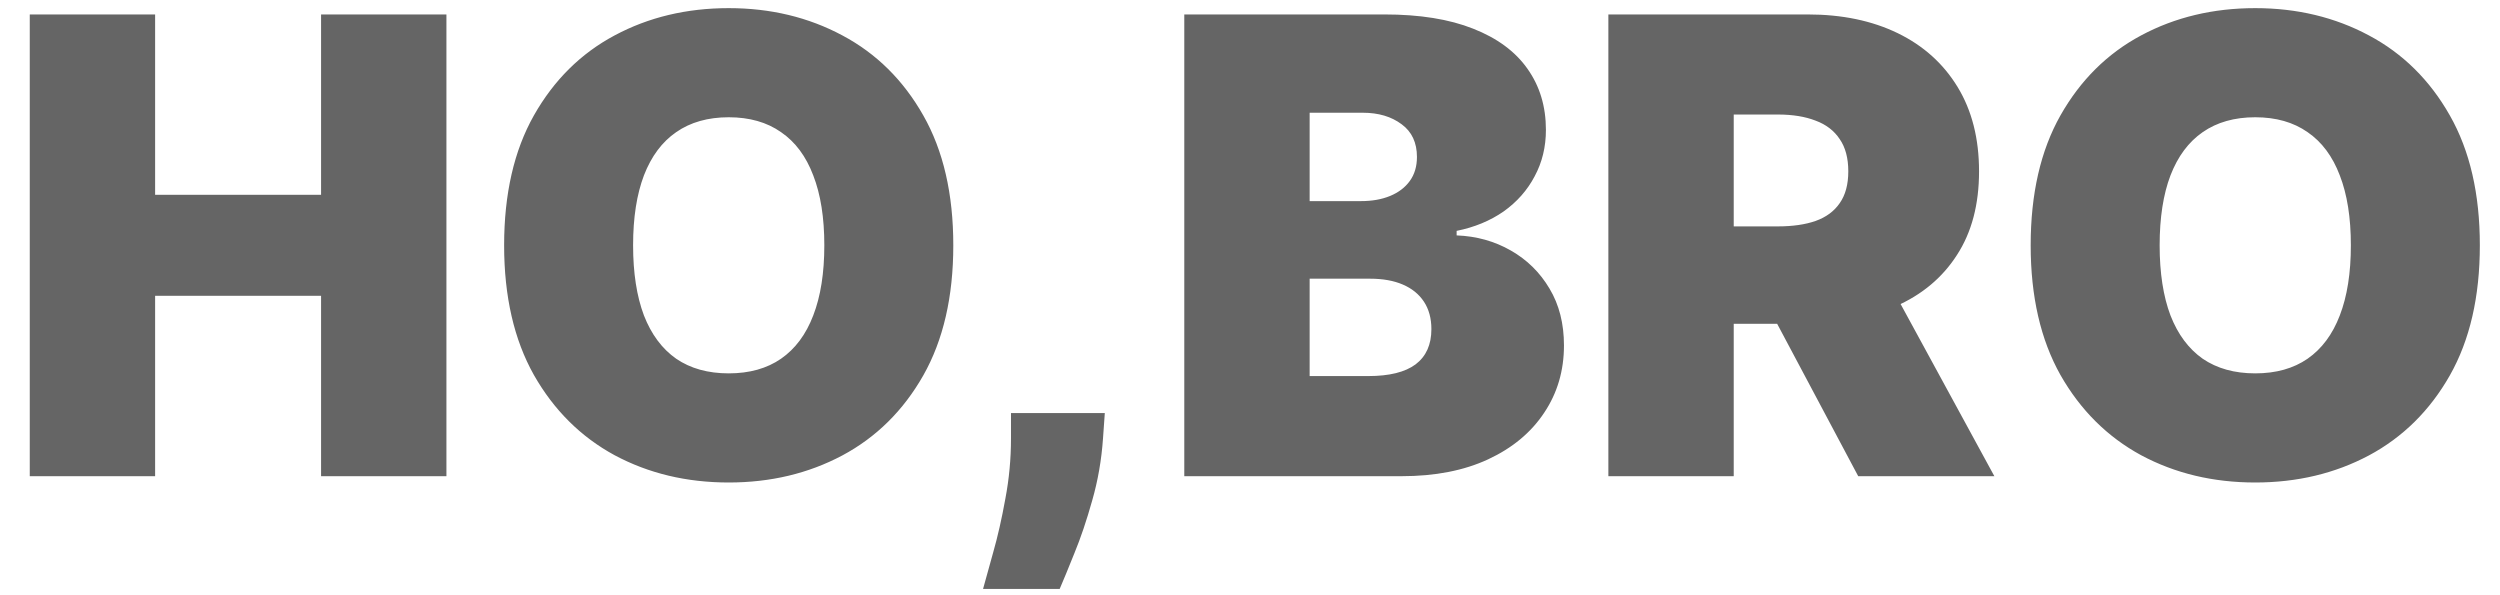 <svg width="63" height="15" viewBox="0 0 63 15" fill="none" xmlns="http://www.w3.org/2000/svg">
<path d="M0.75 12V0.364H3.909V4.909H8.091V0.364H11.25V12H8.091V7.455H3.909V12H0.75ZM24.023 6.182C24.023 7.477 23.771 8.57 23.267 9.46C22.763 10.347 22.083 11.019 21.227 11.477C20.371 11.932 19.417 12.159 18.364 12.159C17.303 12.159 16.345 11.93 15.489 11.472C14.636 11.009 13.958 10.335 13.454 9.449C12.954 8.559 12.704 7.47 12.704 6.182C12.704 4.886 12.954 3.795 13.454 2.909C13.958 2.019 14.636 1.347 15.489 0.892C16.345 0.434 17.303 0.205 18.364 0.205C19.417 0.205 20.371 0.434 21.227 0.892C22.083 1.347 22.763 2.019 23.267 2.909C23.771 3.795 24.023 4.886 24.023 6.182ZM20.773 6.182C20.773 5.485 20.68 4.898 20.494 4.42C20.312 3.939 20.042 3.576 19.682 3.33C19.326 3.08 18.886 2.955 18.364 2.955C17.841 2.955 17.4 3.08 17.04 3.33C16.684 3.576 16.413 3.939 16.227 4.42C16.046 4.898 15.954 5.485 15.954 6.182C15.954 6.879 16.046 7.468 16.227 7.949C16.413 8.426 16.684 8.79 17.04 9.04C17.4 9.286 17.841 9.409 18.364 9.409C18.886 9.409 19.326 9.286 19.682 9.04C20.042 8.79 20.312 8.426 20.494 7.949C20.68 7.468 20.773 6.879 20.773 6.182ZM27.841 10.409L27.796 11.046C27.758 11.591 27.667 12.114 27.523 12.614C27.383 13.114 27.233 13.557 27.074 13.943C26.919 14.329 26.796 14.629 26.704 14.841H24.773C24.833 14.629 24.919 14.322 25.028 13.921C25.142 13.523 25.244 13.072 25.335 12.568C25.43 12.068 25.477 11.561 25.477 11.046V10.409H27.841ZM29.844 12V0.364H34.889C35.776 0.364 36.52 0.483 37.122 0.722C37.728 0.96 38.185 1.297 38.492 1.733C38.802 2.169 38.957 2.682 38.957 3.273C38.957 3.701 38.863 4.091 38.673 4.443C38.488 4.795 38.226 5.091 37.889 5.33C37.552 5.564 37.158 5.727 36.707 5.818V5.932C37.207 5.951 37.662 6.078 38.071 6.312C38.48 6.544 38.806 6.864 39.048 7.273C39.291 7.678 39.412 8.155 39.412 8.705C39.412 9.341 39.245 9.907 38.912 10.403C38.582 10.9 38.113 11.29 37.503 11.574C36.893 11.858 36.166 12 35.321 12H29.844ZM33.003 9.477H34.48C35.01 9.477 35.408 9.379 35.673 9.182C35.938 8.981 36.071 8.686 36.071 8.295C36.071 8.023 36.008 7.792 35.883 7.602C35.758 7.413 35.581 7.269 35.349 7.17C35.122 7.072 34.847 7.023 34.526 7.023H33.003V9.477ZM33.003 5.068H34.298C34.575 5.068 34.819 5.025 35.031 4.938C35.243 4.85 35.408 4.725 35.526 4.562C35.647 4.396 35.707 4.193 35.707 3.955C35.707 3.595 35.579 3.32 35.321 3.131C35.063 2.938 34.738 2.841 34.344 2.841H33.003V5.068ZM40.531 12V0.364H45.554C46.418 0.364 47.173 0.521 47.821 0.835C48.469 1.15 48.972 1.602 49.332 2.193C49.692 2.784 49.872 3.492 49.872 4.318C49.872 5.152 49.687 5.854 49.315 6.426C48.948 6.998 48.431 7.43 47.764 7.722C47.101 8.013 46.327 8.159 45.44 8.159H42.44V5.705H44.804C45.175 5.705 45.492 5.659 45.753 5.568C46.018 5.473 46.221 5.324 46.361 5.119C46.505 4.915 46.577 4.648 46.577 4.318C46.577 3.985 46.505 3.714 46.361 3.506C46.221 3.294 46.018 3.138 45.753 3.04C45.492 2.938 45.175 2.886 44.804 2.886H43.69V12H40.531ZM47.349 6.659L50.258 12H46.827L43.986 6.659H47.349ZM62.492 6.182C62.492 7.477 62.24 8.57 61.736 9.46C61.232 10.347 60.552 11.019 59.696 11.477C58.84 11.932 57.885 12.159 56.832 12.159C55.772 12.159 54.813 11.93 53.957 11.472C53.105 11.009 52.427 10.335 51.923 9.449C51.423 8.559 51.173 7.47 51.173 6.182C51.173 4.886 51.423 3.795 51.923 2.909C52.427 2.019 53.105 1.347 53.957 0.892C54.813 0.434 55.772 0.205 56.832 0.205C57.885 0.205 58.84 0.434 59.696 0.892C60.552 1.347 61.232 2.019 61.736 2.909C62.24 3.795 62.492 4.886 62.492 6.182ZM59.242 6.182C59.242 5.485 59.149 4.898 58.963 4.42C58.781 3.939 58.51 3.576 58.151 3.33C57.794 3.08 57.355 2.955 56.832 2.955C56.31 2.955 55.868 3.08 55.508 3.33C55.153 3.576 54.882 3.939 54.696 4.42C54.514 4.898 54.423 5.485 54.423 6.182C54.423 6.879 54.514 7.468 54.696 7.949C54.882 8.426 55.153 8.79 55.508 9.04C55.868 9.286 56.31 9.409 56.832 9.409C57.355 9.409 57.794 9.286 58.151 9.04C58.51 8.79 58.781 8.426 58.963 7.949C59.149 7.468 59.242 6.879 59.242 6.182Z" fill="#656565"/>
</svg>
